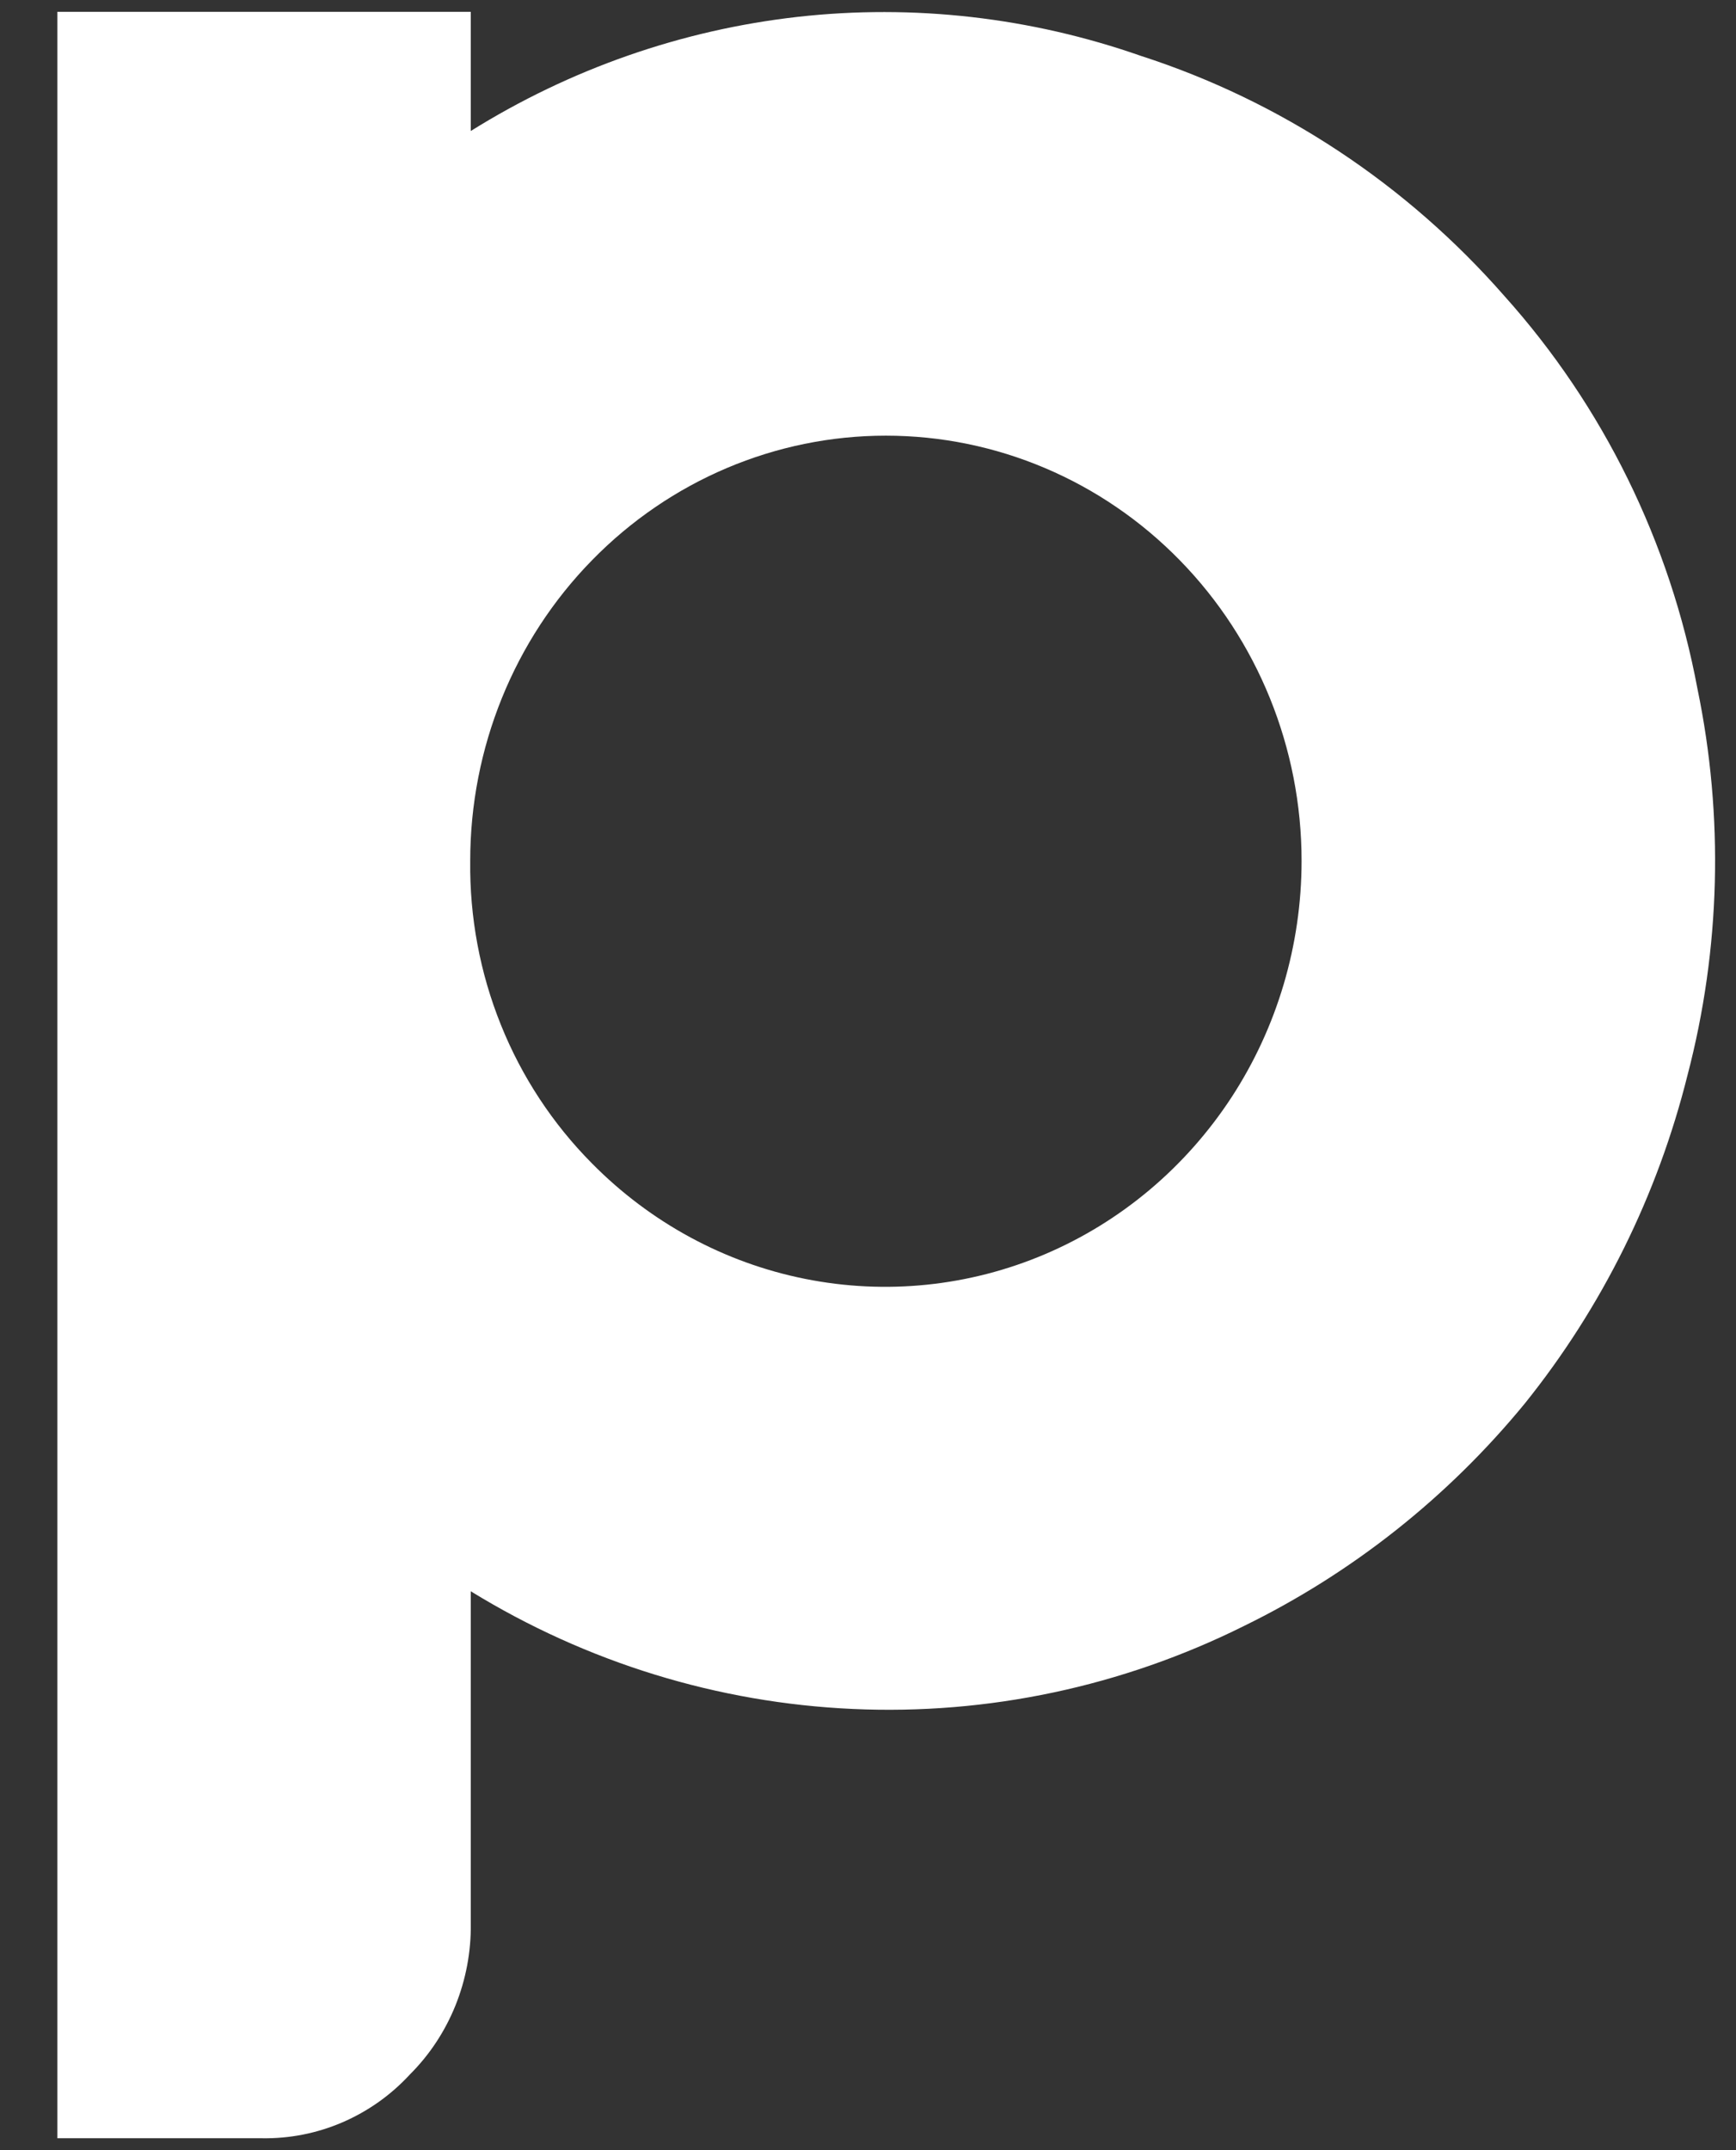 <svg width="21" height="26" viewBox="0 0 21 26" fill="none" xmlns="http://www.w3.org/2000/svg">
<rect x="0" y="0" width="21" height="26" fill="#333333" stroke="none"/>
<path d="M20.534 8.33C20.854 9.874 20.813 11.474 20.414 12.999C20.051 14.454 19.379 15.809 18.447 16.969C17.515 18.106 16.354 19.024 15.045 19.663C13.575 20.394 11.95 20.739 10.318 20.665C8.685 20.592 7.096 20.103 5.695 19.242V23.265C5.699 23.603 5.635 23.939 5.509 24.252C5.383 24.564 5.196 24.848 4.959 25.084C4.729 25.334 4.45 25.531 4.141 25.664C3.832 25.797 3.499 25.862 3.164 25.856H0.694V0.143H5.695V1.584C6.898 0.833 8.248 0.362 9.649 0.204C11.05 0.047 12.468 0.209 13.802 0.676C15.495 1.223 17.013 2.226 18.198 3.579C19.393 4.91 20.202 6.555 20.534 8.33V8.33ZM7.159 14.066C7.865 14.782 8.762 15.269 9.738 15.464C10.714 15.66 11.725 15.556 12.643 15.165C13.561 14.774 14.345 14.114 14.898 13.268C15.45 12.422 15.744 11.428 15.745 10.411C15.745 9.047 15.215 7.739 14.272 6.775C13.329 5.81 12.05 5.268 10.716 5.268C9.383 5.268 8.104 5.81 7.161 6.775C6.217 7.739 5.688 9.047 5.688 10.411C5.68 11.09 5.806 11.764 6.059 12.392C6.311 13.02 6.686 13.589 7.159 14.066V14.066Z" fill="white"/>
</svg>
